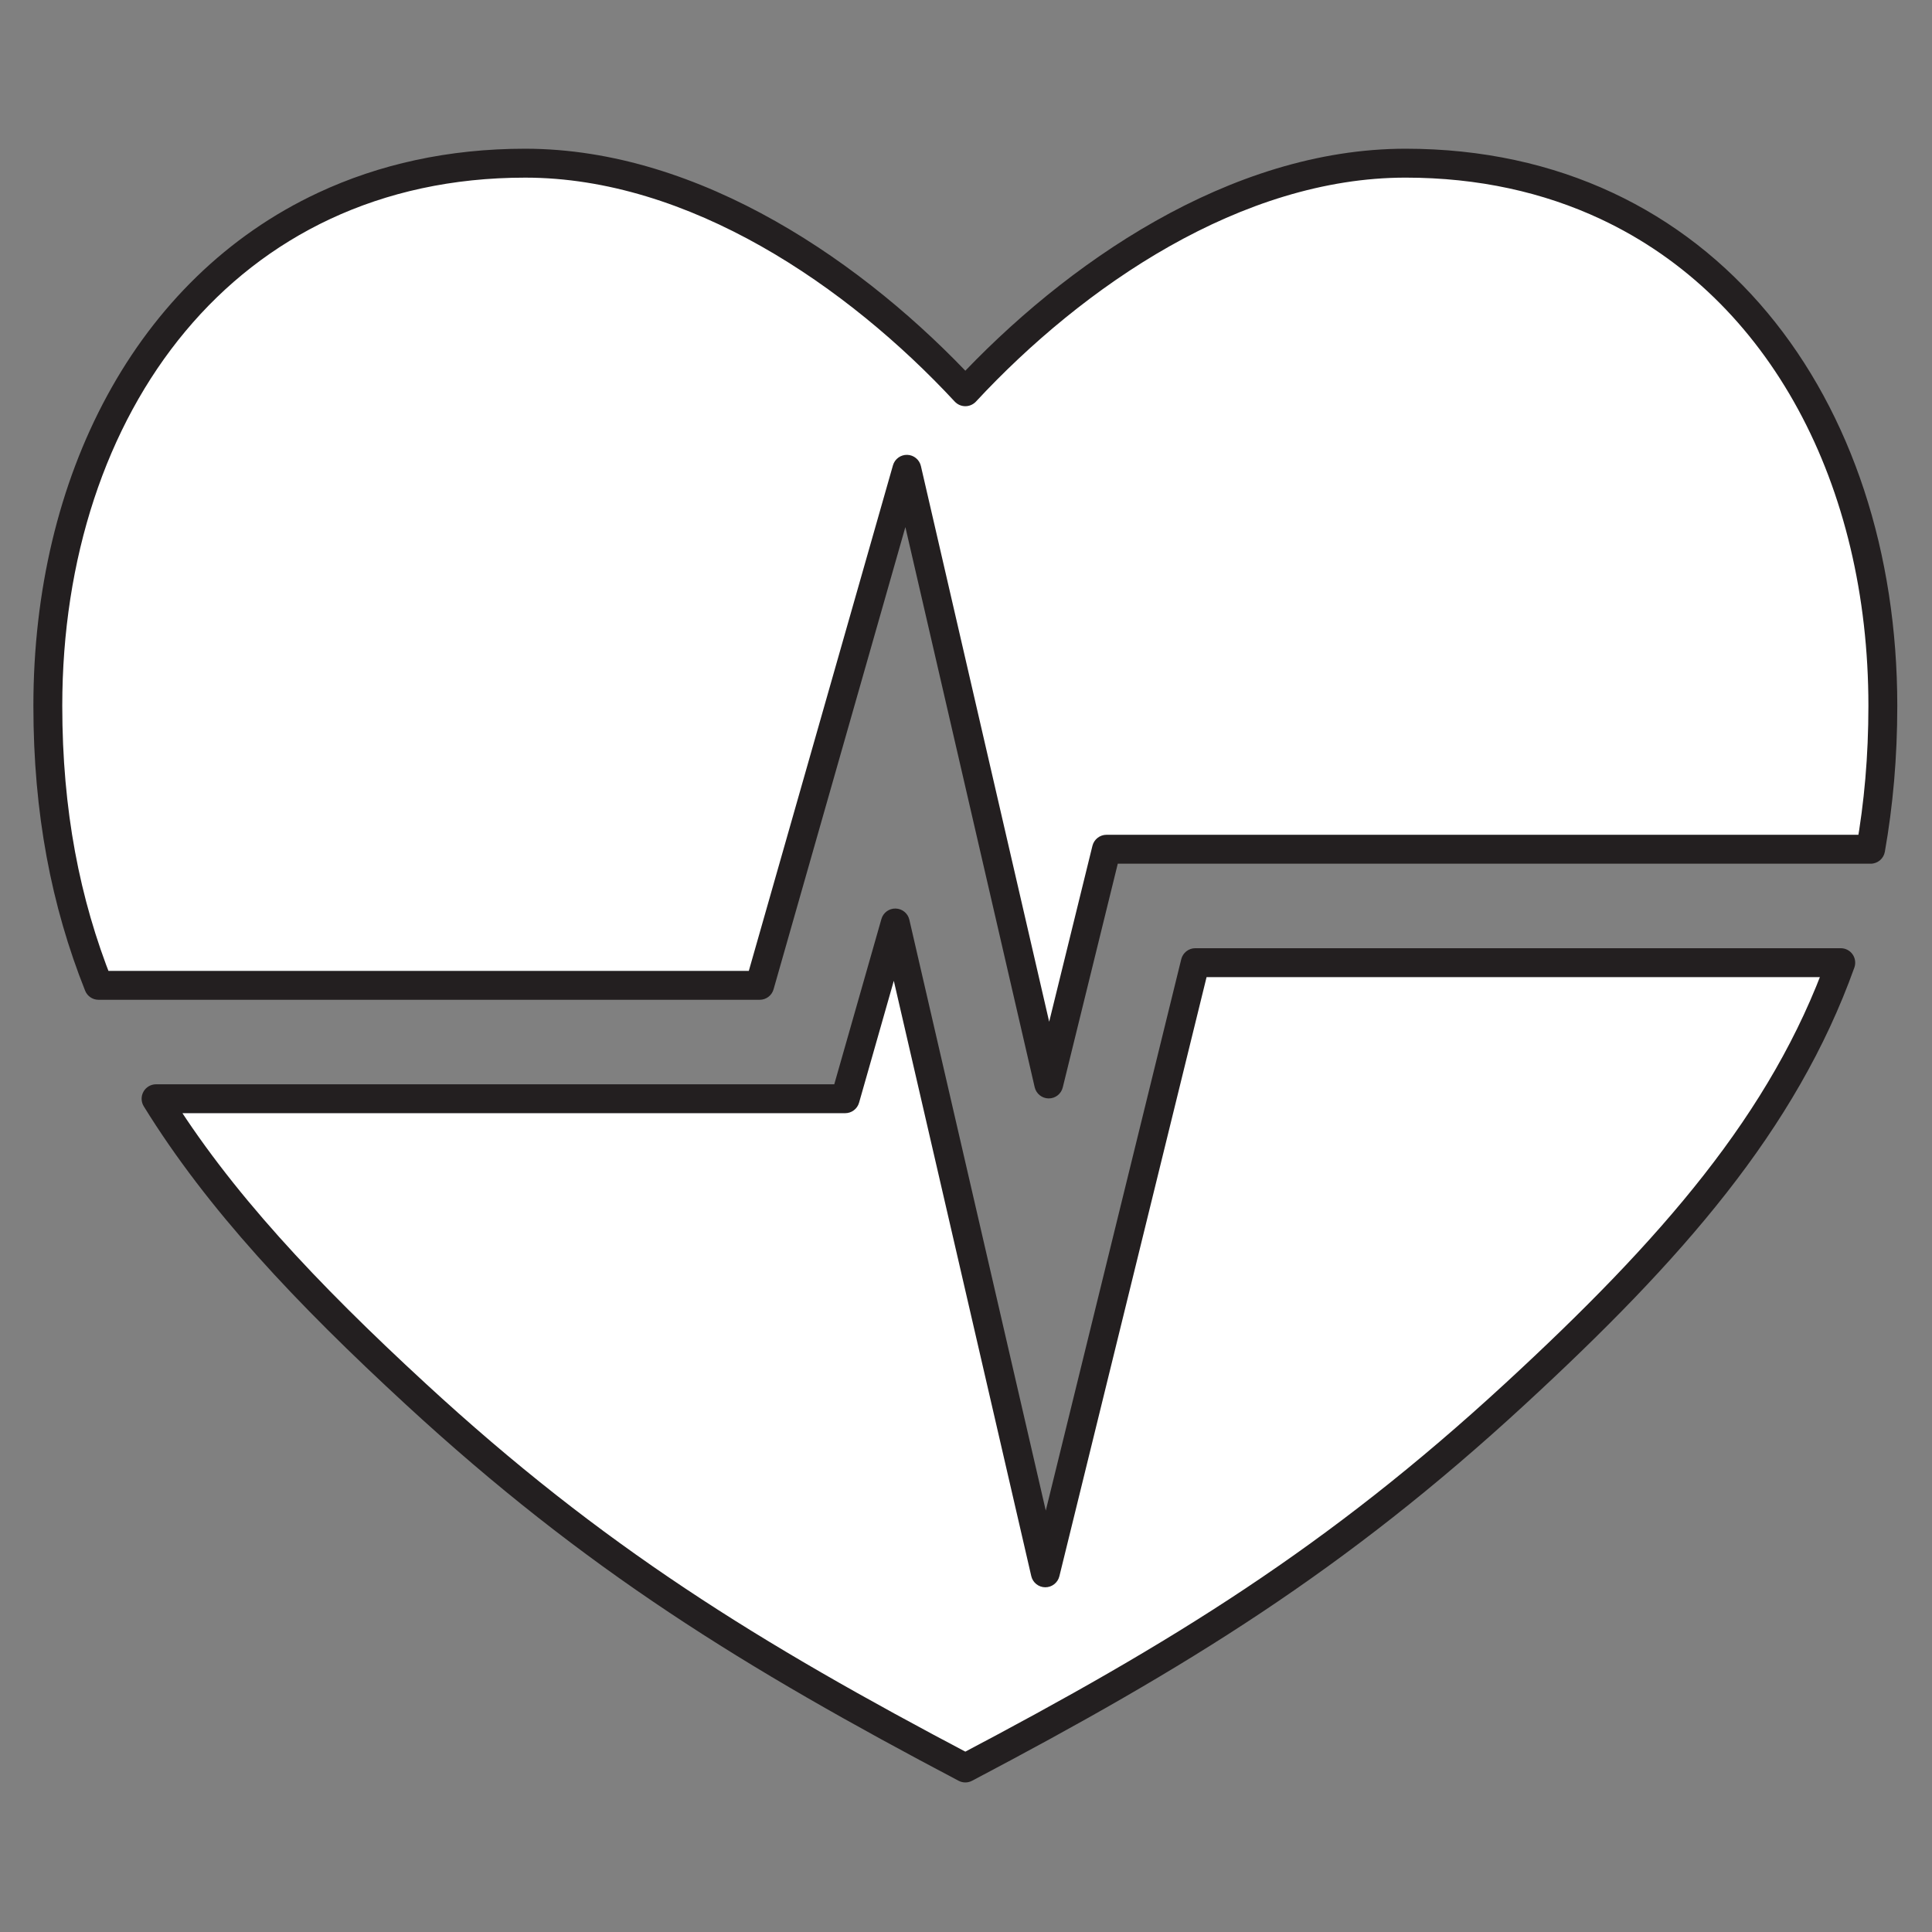 <svg xmlns="http://www.w3.org/2000/svg" xmlns:xlink="http://www.w3.org/1999/xlink" width="500" zoomAndPan="magnify" viewBox="0 0 375 375" height="500" preserveAspectRatio="xMidYMid meet" version="1.0"><rect x="0" y="0" width="375" height="375" fill="#808080" stroke="none"/><defs><clipPath id="f4ca74e27e"><path d="M 6.25 28.906 L 368.5 28.906 L 368.5 214 L 6.25 214 Z M 6.25 28.906 " clip-rule="nonzero"/></clipPath></defs><path fill="#ffffff" d="M 202.898 305.285 L 173.777 179.152 L 164.047 213.266 L 30.293 213.266 C 42.41 232.91 59.445 250.992 80.715 270.594 C 115.383 302.551 145.762 321.246 187.371 343.168 C 228.996 321.246 259.375 302.551 294.043 270.594 C 324.438 242.582 346.266 217.676 357.293 186.852 L 232 186.852 L 202.898 305.285 " fill-opacity="1" fill-rule="nonzero"/><path fill="#231f20" d="M 202.898 305.285 L 205.629 304.656 L 176.504 178.516 C 176.219 177.273 175.125 176.379 173.848 176.348 C 172.57 176.312 171.43 177.148 171.082 178.379 L 161.93 210.461 L 30.293 210.461 C 29.273 210.461 28.34 211.008 27.844 211.898 C 27.348 212.789 27.371 213.871 27.906 214.738 C 40.246 234.734 57.469 252.977 78.816 272.656 C 96.25 288.727 112.641 301.492 129.887 312.977 C 147.133 324.461 165.219 334.664 186.066 345.648 C 186.887 346.078 187.855 346.078 188.676 345.648 C 209.531 334.664 227.621 324.461 244.867 312.977 C 262.113 301.492 278.504 288.727 295.938 272.656 C 311.195 258.598 324.355 245.273 335.137 231.508 C 345.914 217.75 354.297 203.539 359.934 187.797 C 360.234 186.938 360.109 185.98 359.582 185.234 C 359.062 184.492 358.203 184.047 357.293 184.047 L 232 184.047 C 230.715 184.047 229.586 184.934 229.281 186.18 L 200.18 304.617 L 202.898 305.285 L 205.629 304.656 L 202.898 305.285 L 205.621 305.957 L 234.195 189.656 L 357.293 189.656 L 357.293 186.852 L 354.652 185.906 C 349.258 200.988 341.223 214.648 330.727 228.047 C 320.23 241.449 307.285 254.582 292.141 268.535 C 274.906 284.418 258.777 296.977 241.762 308.305 C 224.75 319.637 206.836 329.746 186.066 340.684 L 187.371 343.168 L 188.676 340.684 C 167.91 329.746 150.004 319.637 132.992 308.305 C 115.977 296.977 99.848 284.418 82.617 268.535 C 61.422 249.004 44.578 231.09 32.676 211.793 L 30.293 213.266 L 30.293 216.07 L 164.047 216.07 C 165.297 216.07 166.398 215.242 166.742 214.039 L 173.488 190.371 L 200.168 305.918 C 200.457 307.18 201.582 308.082 202.879 308.09 C 204.176 308.098 205.309 307.215 205.621 305.957 L 202.898 305.285 " fill-opacity="1" fill-rule="nonzero"/><path fill="#ffffff" d="M 176.02 91.09 L 203.562 210.406 L 214.766 164.84 L 363.09 164.84 C 364.625 156.125 365.457 146.926 365.457 137 C 365.457 78.832 330.941 31.676 272.824 31.676 C 239.867 31.676 208.422 53.367 187.371 76.039 C 166.32 53.367 134.891 31.676 101.934 31.676 C 43.816 31.676 9.285 78.832 9.285 137 C 9.285 157.562 12.723 175.172 19.129 191.254 L 147.457 191.254 L 176.02 91.09 " fill-opacity="1" fill-rule="nonzero"/><g clip-path="url(#f4ca74e27e)"><path fill="#231f20" d="M 176.02 91.09 L 173.289 91.719 L 200.832 211.031 C 201.125 212.293 202.25 213.195 203.539 213.203 C 204.836 213.219 205.977 212.328 206.281 211.07 L 216.961 167.641 L 363.09 167.645 C 364.453 167.645 365.613 166.668 365.848 165.328 C 367.414 156.449 368.262 147.078 368.262 137 C 368.262 107.367 359.477 80.387 343.086 60.727 C 334.895 50.902 324.793 42.918 313 37.41 C 301.207 31.898 287.727 28.867 272.824 28.867 C 255.719 28.871 239.172 34.484 224.254 42.914 C 209.332 51.348 196.016 62.613 185.32 74.129 L 187.371 76.039 L 189.426 74.129 C 178.73 62.613 165.414 51.348 150.496 42.914 C 135.582 34.484 119.039 28.871 101.934 28.867 C 87.023 28.867 73.543 31.898 61.754 37.41 C 44.055 45.672 30.191 59.5 20.812 76.773 C 11.426 94.047 6.484 114.773 6.48 137 C 6.48 157.871 9.984 175.875 16.523 192.293 C 16.953 193.363 17.977 194.059 19.129 194.059 L 147.457 194.059 C 148.707 194.059 149.809 193.23 150.148 192.027 L 178.711 91.859 L 176.02 91.09 L 173.289 91.719 L 176.02 91.09 L 173.324 90.316 L 145.344 188.449 L 19.129 188.449 L 19.129 191.254 L 21.73 190.215 C 15.461 174.469 12.09 157.254 12.086 137 C 12.086 108.465 20.566 82.781 35.969 64.32 C 43.668 55.086 53.098 47.645 64.121 42.492 C 75.148 37.344 87.781 34.48 101.934 34.48 C 117.789 34.477 133.438 39.711 147.742 47.797 C 162.039 55.879 174.965 66.793 185.32 77.953 C 185.848 78.52 186.594 78.844 187.371 78.844 C 188.152 78.844 188.891 78.52 189.426 77.953 C 199.781 66.793 212.703 55.879 227.008 47.797 C 241.316 39.711 256.969 34.477 272.824 34.477 C 286.977 34.48 299.605 37.344 310.629 42.492 C 327.164 50.219 340.125 63.105 349.008 79.449 C 357.895 95.797 362.66 115.602 362.656 137 C 362.656 146.77 361.844 155.801 360.332 164.348 L 363.09 164.84 L 363.09 162.031 L 214.766 162.031 C 213.48 162.031 212.355 162.918 212.043 164.164 L 203.645 198.32 L 178.746 90.457 C 178.461 89.215 177.367 88.32 176.09 88.285 C 174.816 88.254 173.676 89.086 173.324 90.316 L 176.02 91.09 " fill-opacity="1" fill-rule="nonzero"/></g></svg>